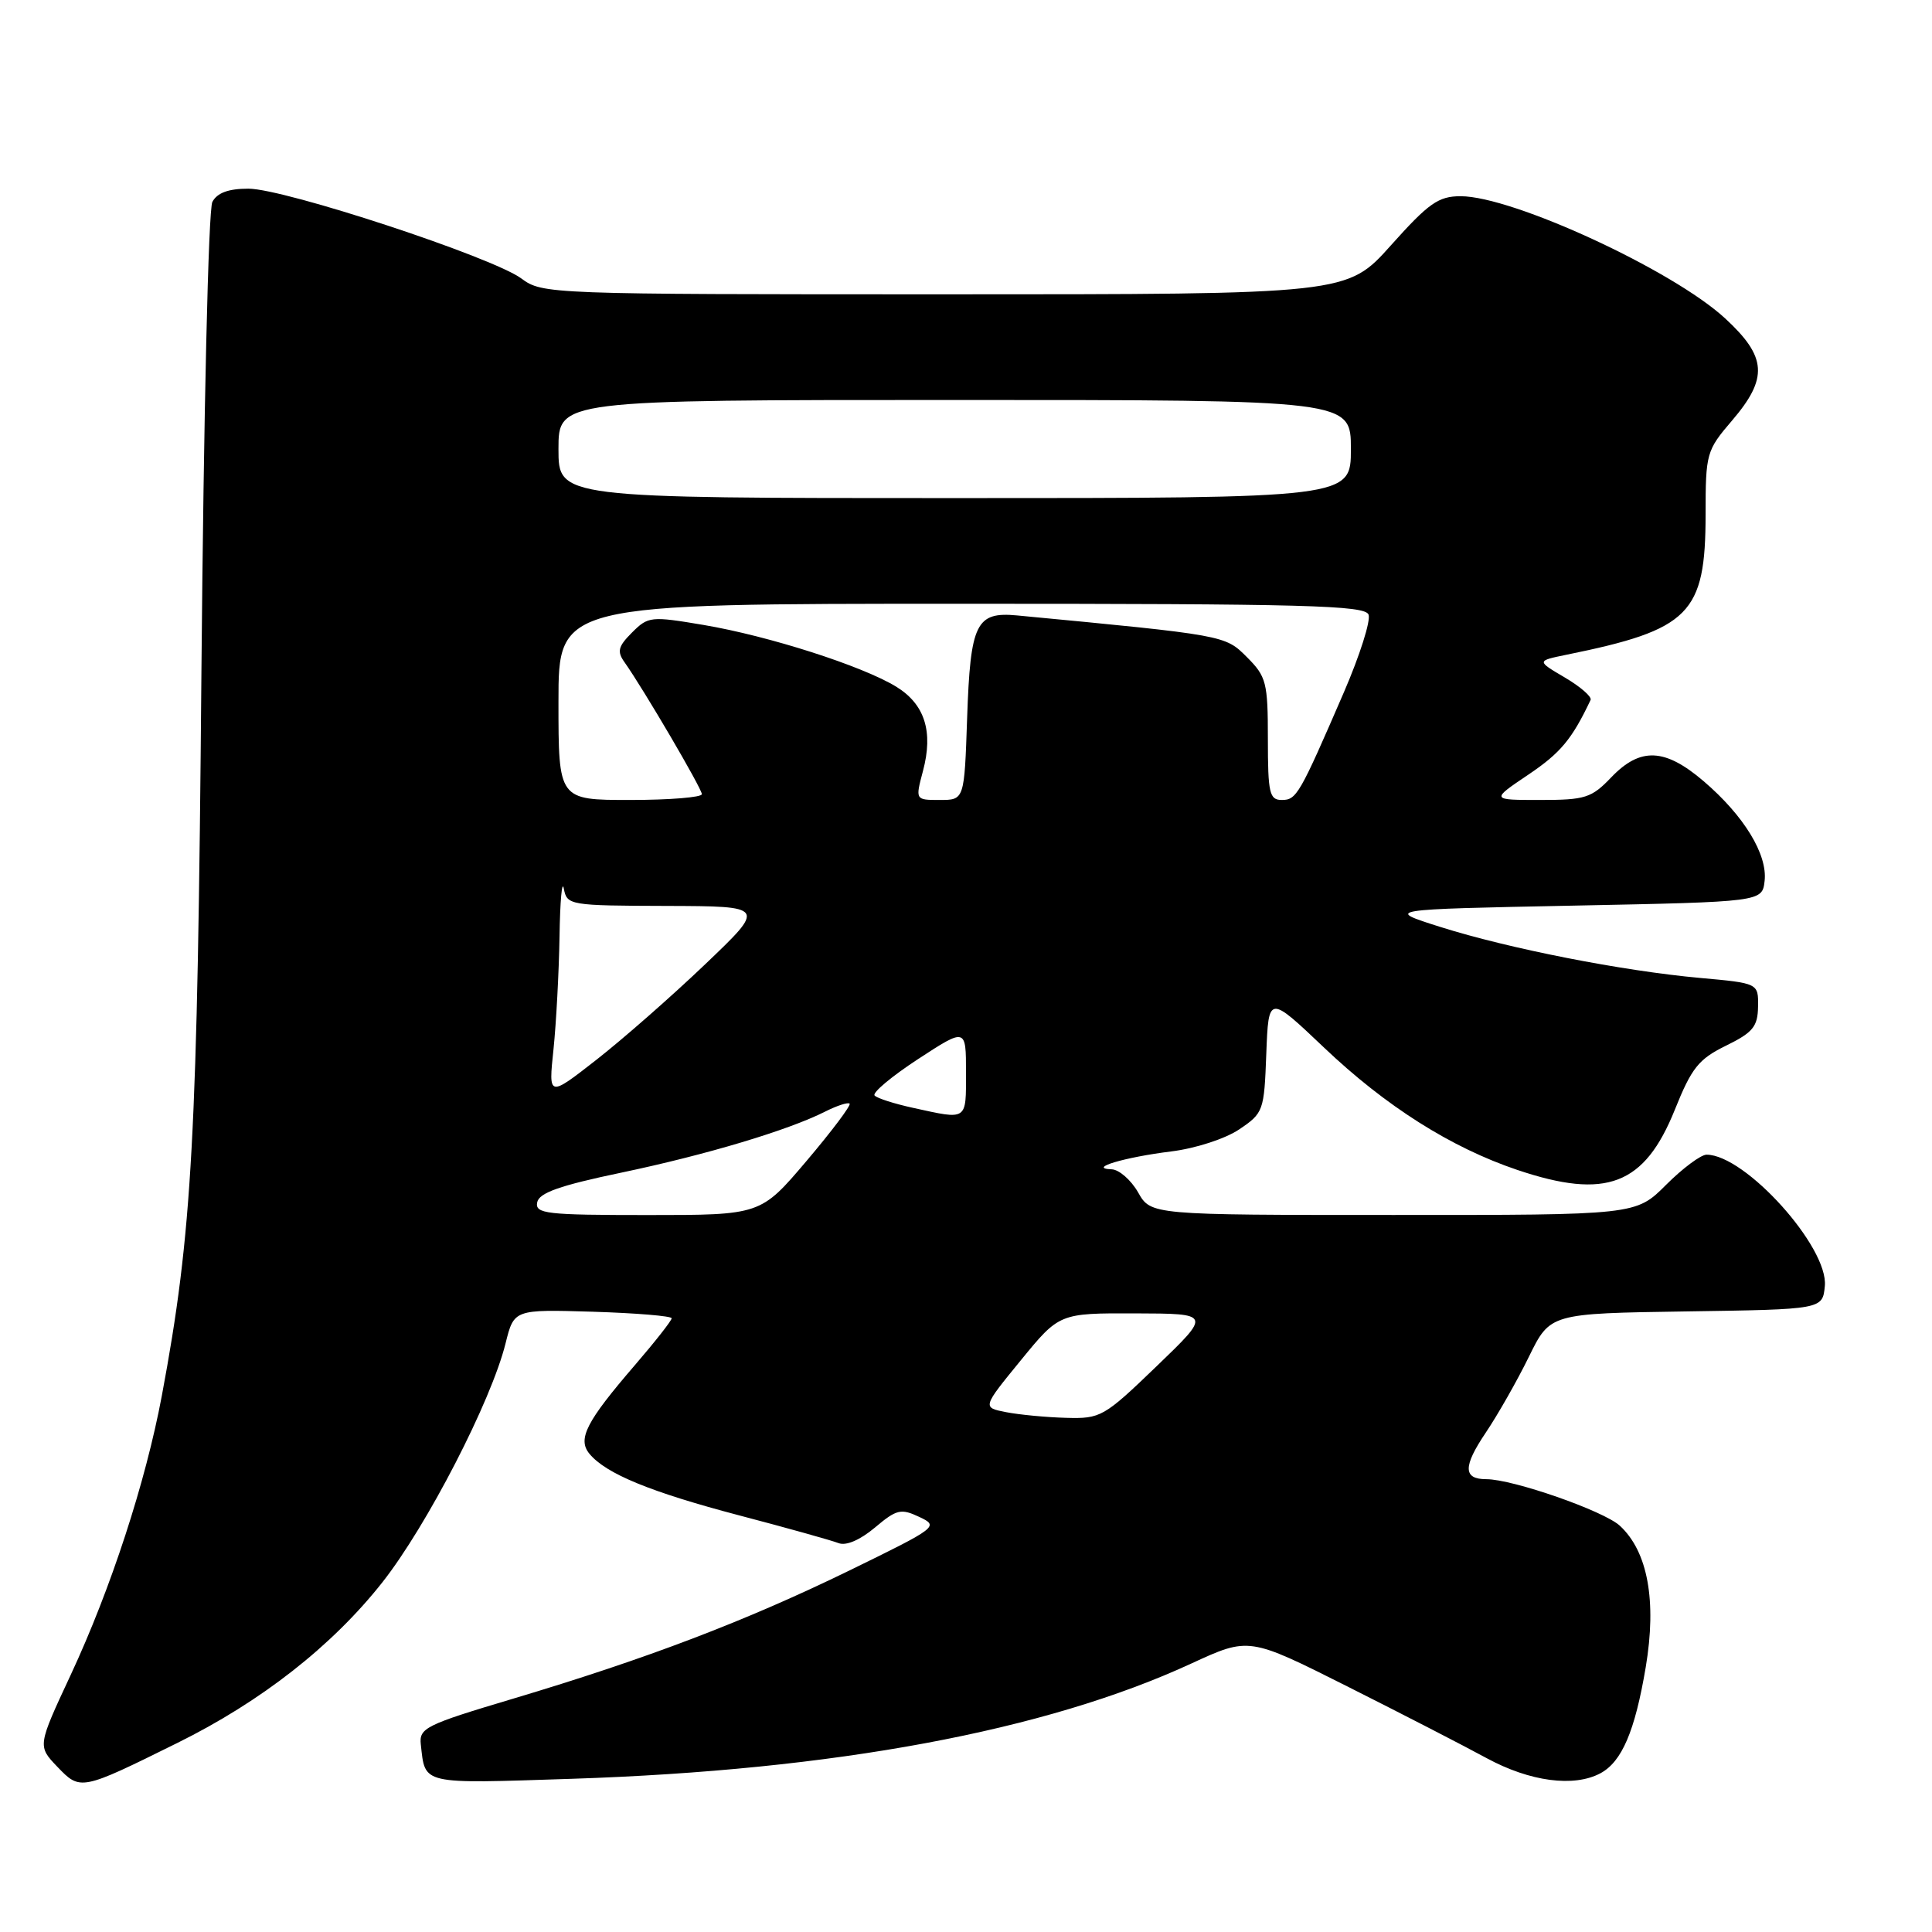 <?xml version="1.0" encoding="UTF-8" standalone="no"?>
<!DOCTYPE svg PUBLIC "-//W3C//DTD SVG 1.1//EN" "http://www.w3.org/Graphics/SVG/1.1/DTD/svg11.dtd" >
<svg xmlns="http://www.w3.org/2000/svg" xmlns:xlink="http://www.w3.org/1999/xlink" version="1.1" viewBox="0 0 256 256">
 <g >
 <path fill="currentColor"
d=" M 23.50 230.95 C 34.63 225.45 44.03 218.08 50.67 209.66 C 56.59 202.14 65.10 185.63 66.99 178.00 C 68.11 173.50 68.11 173.50 78.55 173.81 C 84.30 173.99 89.00 174.38 89.00 174.68 C 89.00 174.98 86.82 177.76 84.15 180.86 C 77.67 188.38 76.49 190.68 78.11 192.64 C 80.31 195.29 86.19 197.70 98.00 200.81 C 104.33 202.47 110.22 204.12 111.11 204.47 C 112.10 204.86 113.95 204.07 115.92 202.42 C 118.80 199.99 119.37 199.85 121.81 201.00 C 124.45 202.24 124.26 202.38 112.55 208.10 C 98.78 214.81 85.74 219.78 68.00 225.08 C 56.37 228.55 55.52 228.97 55.76 231.15 C 56.36 236.52 55.64 236.36 75.78 235.70 C 110.56 234.56 138.56 229.35 157.89 220.41 C 165.49 216.91 165.49 216.91 178.49 223.44 C 185.65 227.04 193.97 231.32 197.00 232.97 C 202.72 236.07 208.54 236.85 212.06 234.97 C 214.91 233.44 216.64 229.39 218.07 220.90 C 219.54 212.13 218.34 205.58 214.64 202.17 C 212.51 200.20 200.46 196.00 196.95 196.00 C 193.86 196.00 193.84 194.33 196.88 189.82 C 198.48 187.44 201.05 182.92 202.59 179.77 C 205.40 174.04 205.40 174.04 223.45 173.77 C 241.50 173.50 241.50 173.50 241.80 170.41 C 242.30 165.27 231.27 153.02 226.13 153.00 C 225.38 153.00 222.96 154.80 220.76 157.00 C 216.76 161.00 216.76 161.00 184.63 160.99 C 152.50 160.99 152.50 160.99 150.80 157.99 C 149.86 156.35 148.28 154.97 147.30 154.94 C 144.02 154.82 148.98 153.34 155.20 152.57 C 158.42 152.17 162.34 150.90 164.20 149.65 C 167.41 147.49 167.51 147.21 167.79 139.63 C 168.09 131.83 168.09 131.83 175.42 138.79 C 183.62 146.59 192.27 152.06 201.05 155.02 C 212.84 158.99 217.90 157.05 221.93 147.03 C 224.15 141.50 225.07 140.34 228.70 138.56 C 232.27 136.81 232.91 136.03 232.95 133.39 C 233.00 130.28 233.00 130.28 225.25 129.58 C 214.99 128.65 199.99 125.71 190.87 122.83 C 183.50 120.50 183.50 120.50 208.50 120.00 C 233.50 119.50 233.50 119.50 233.82 116.73 C 234.22 113.22 231.08 108.08 225.75 103.52 C 220.61 99.12 217.35 98.98 213.50 103.00 C 210.88 105.74 210.05 106.00 204.08 106.00 C 197.53 106.00 197.53 106.00 202.52 102.64 C 206.78 99.77 208.29 97.96 210.76 92.75 C 210.96 92.34 209.43 91.00 207.36 89.78 C 203.60 87.57 203.60 87.57 207.55 86.76 C 223.93 83.43 225.99 81.36 226.00 68.16 C 226.00 60.07 226.11 59.69 229.50 55.73 C 234.32 50.10 234.13 47.29 228.58 42.18 C 221.65 35.79 200.44 26.00 193.54 26.00 C 190.60 26.00 189.31 26.91 184.31 32.50 C 178.50 39.00 178.50 39.00 125.21 39.00 C 72.63 39.00 71.88 38.97 69.08 36.90 C 65.23 34.06 37.71 25.00 32.91 25.00 C 30.27 25.00 28.78 25.55 28.14 26.75 C 27.61 27.74 26.99 54.68 26.69 89.00 C 26.17 150.92 25.49 163.29 21.44 184.96 C 19.30 196.38 14.69 210.52 9.37 221.93 C 4.97 231.36 4.97 231.36 7.60 234.11 C 10.65 237.29 10.71 237.28 23.50 230.95 Z  M 133.32 187.12 C 130.15 186.50 130.15 186.50 135.26 180.25 C 140.37 174.00 140.37 174.00 150.43 174.03 C 160.50 174.06 160.50 174.06 153.26 181.03 C 146.27 187.76 145.85 188.00 141.26 187.87 C 138.64 187.80 135.07 187.46 133.32 187.12 Z  M 71.18 159.32 C 71.42 158.06 74.15 157.09 82.33 155.38 C 93.58 153.02 104.44 149.77 109.34 147.29 C 110.91 146.50 112.36 146.03 112.58 146.24 C 112.79 146.46 110.23 149.87 106.88 153.82 C 100.79 161.00 100.79 161.00 85.82 161.00 C 72.36 161.00 70.89 160.83 71.18 159.32 Z  M 121.00 146.80 C 118.53 146.26 116.22 145.53 115.89 145.16 C 115.55 144.80 118.14 142.63 121.64 140.34 C 128.00 136.19 128.00 136.19 128.00 142.09 C 128.00 148.56 128.25 148.39 121.00 146.80 Z  M 73.34 139.05 C 73.70 135.56 74.06 128.84 74.14 124.10 C 74.21 119.37 74.47 116.51 74.71 117.75 C 75.13 119.95 75.46 120.00 88.32 120.04 C 101.50 120.08 101.50 120.08 93.42 127.79 C 88.98 132.03 82.49 137.72 79.01 140.44 C 72.67 145.39 72.67 145.39 73.34 139.05 Z  M 74.00 93.00 C 74.00 80.00 74.00 80.00 127.39 80.00 C 173.01 80.00 180.87 80.21 181.34 81.44 C 181.65 82.24 180.18 86.85 178.09 91.69 C 172.18 105.35 171.80 106.00 169.84 106.00 C 168.21 106.00 168.00 105.10 168.00 97.92 C 168.00 90.42 167.80 89.65 165.22 87.07 C 162.32 84.17 162.42 84.18 134.79 81.55 C 129.33 81.03 128.58 82.57 128.15 95.14 C 127.78 106.00 127.78 106.00 124.53 106.00 C 121.28 106.00 121.28 106.00 122.29 102.19 C 123.70 96.93 122.54 93.30 118.72 90.97 C 114.22 88.23 101.87 84.27 93.23 82.81 C 86.24 81.63 85.89 81.67 83.75 83.81 C 81.90 85.66 81.73 86.32 82.76 87.76 C 85.29 91.34 93.00 104.49 93.00 105.23 C 93.00 105.65 88.72 106.00 83.50 106.00 C 74.00 106.00 74.00 106.00 74.00 93.00 Z  M 74.00 59.50 C 74.00 53.00 74.00 53.00 126.50 53.00 C 179.00 53.00 179.00 53.00 179.00 59.50 C 179.00 66.00 179.00 66.00 126.50 66.00 C 74.00 66.00 74.00 66.00 74.00 59.50 Z "/>
</g>
</svg>